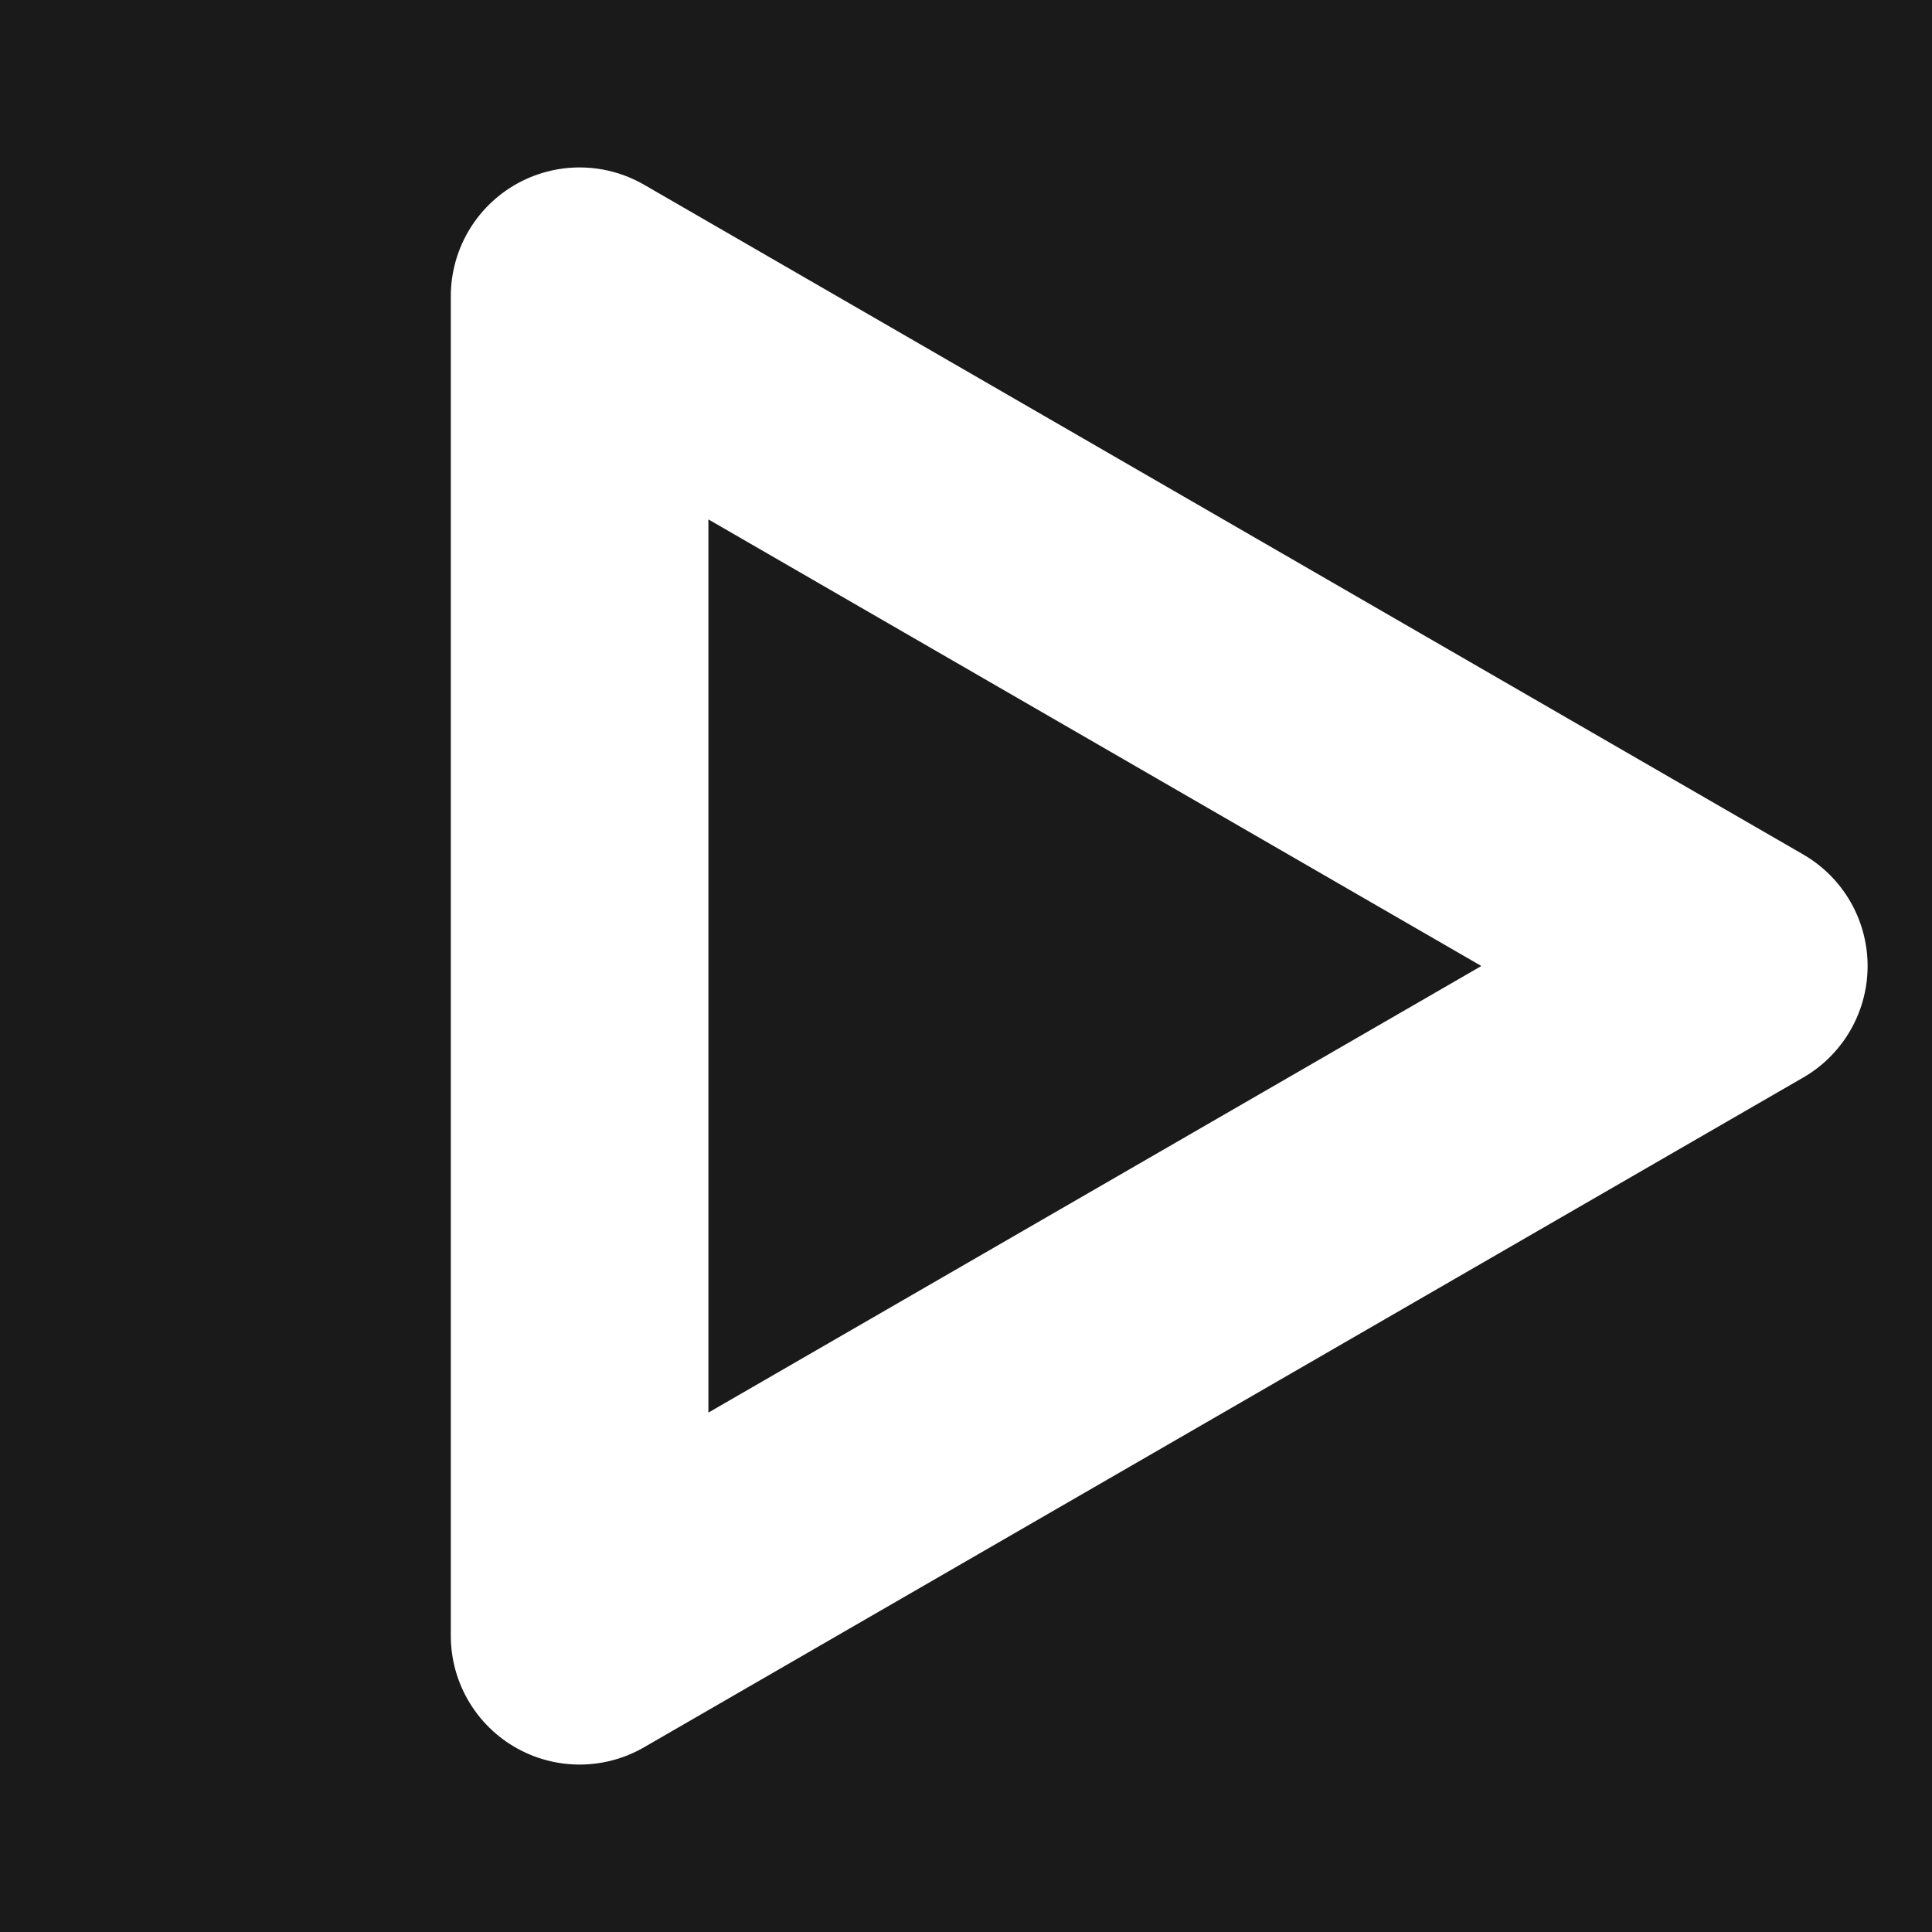 <?xml version="1.0" encoding="utf-8"?>
<!-- Generator: Adobe Illustrator 19.1.0, SVG Export Plug-In . SVG Version: 6.00 Build 0)  -->
<svg version="1.1" id="Layer_1" xmlns="http://www.w3.org/2000/svg" xmlns:xlink="http://www.w3.org/1999/xlink" x="0px" y="0px"
	 width="15px" height="15px" viewBox="-472 273 15 15" style="enable-background:new -472 273 15 15;" xml:space="preserve">
<rect x="-472" y="273" width="15" height="15" fill="#808080" stroke="none"/>
<style type="text/css">
	.st0{fill:#1A1A1A;stroke:#1A1A1A;stroke-width:2;stroke-miterlimit:10;}
	.st1{display:none;}
	.st2{fill:none;stroke:#FFFFFF;stroke-width:2;stroke-linejoin:round;stroke-miterlimit:10;}
</style>
<g id="bg">
	<circle class="st0" cx="-464.5" cy="280.5" r="12.5"/>
</g>
<polygon class="st2" points="-467.5,275.3 -458.5,280.5 -467.5,285.7 "/>
</svg>
